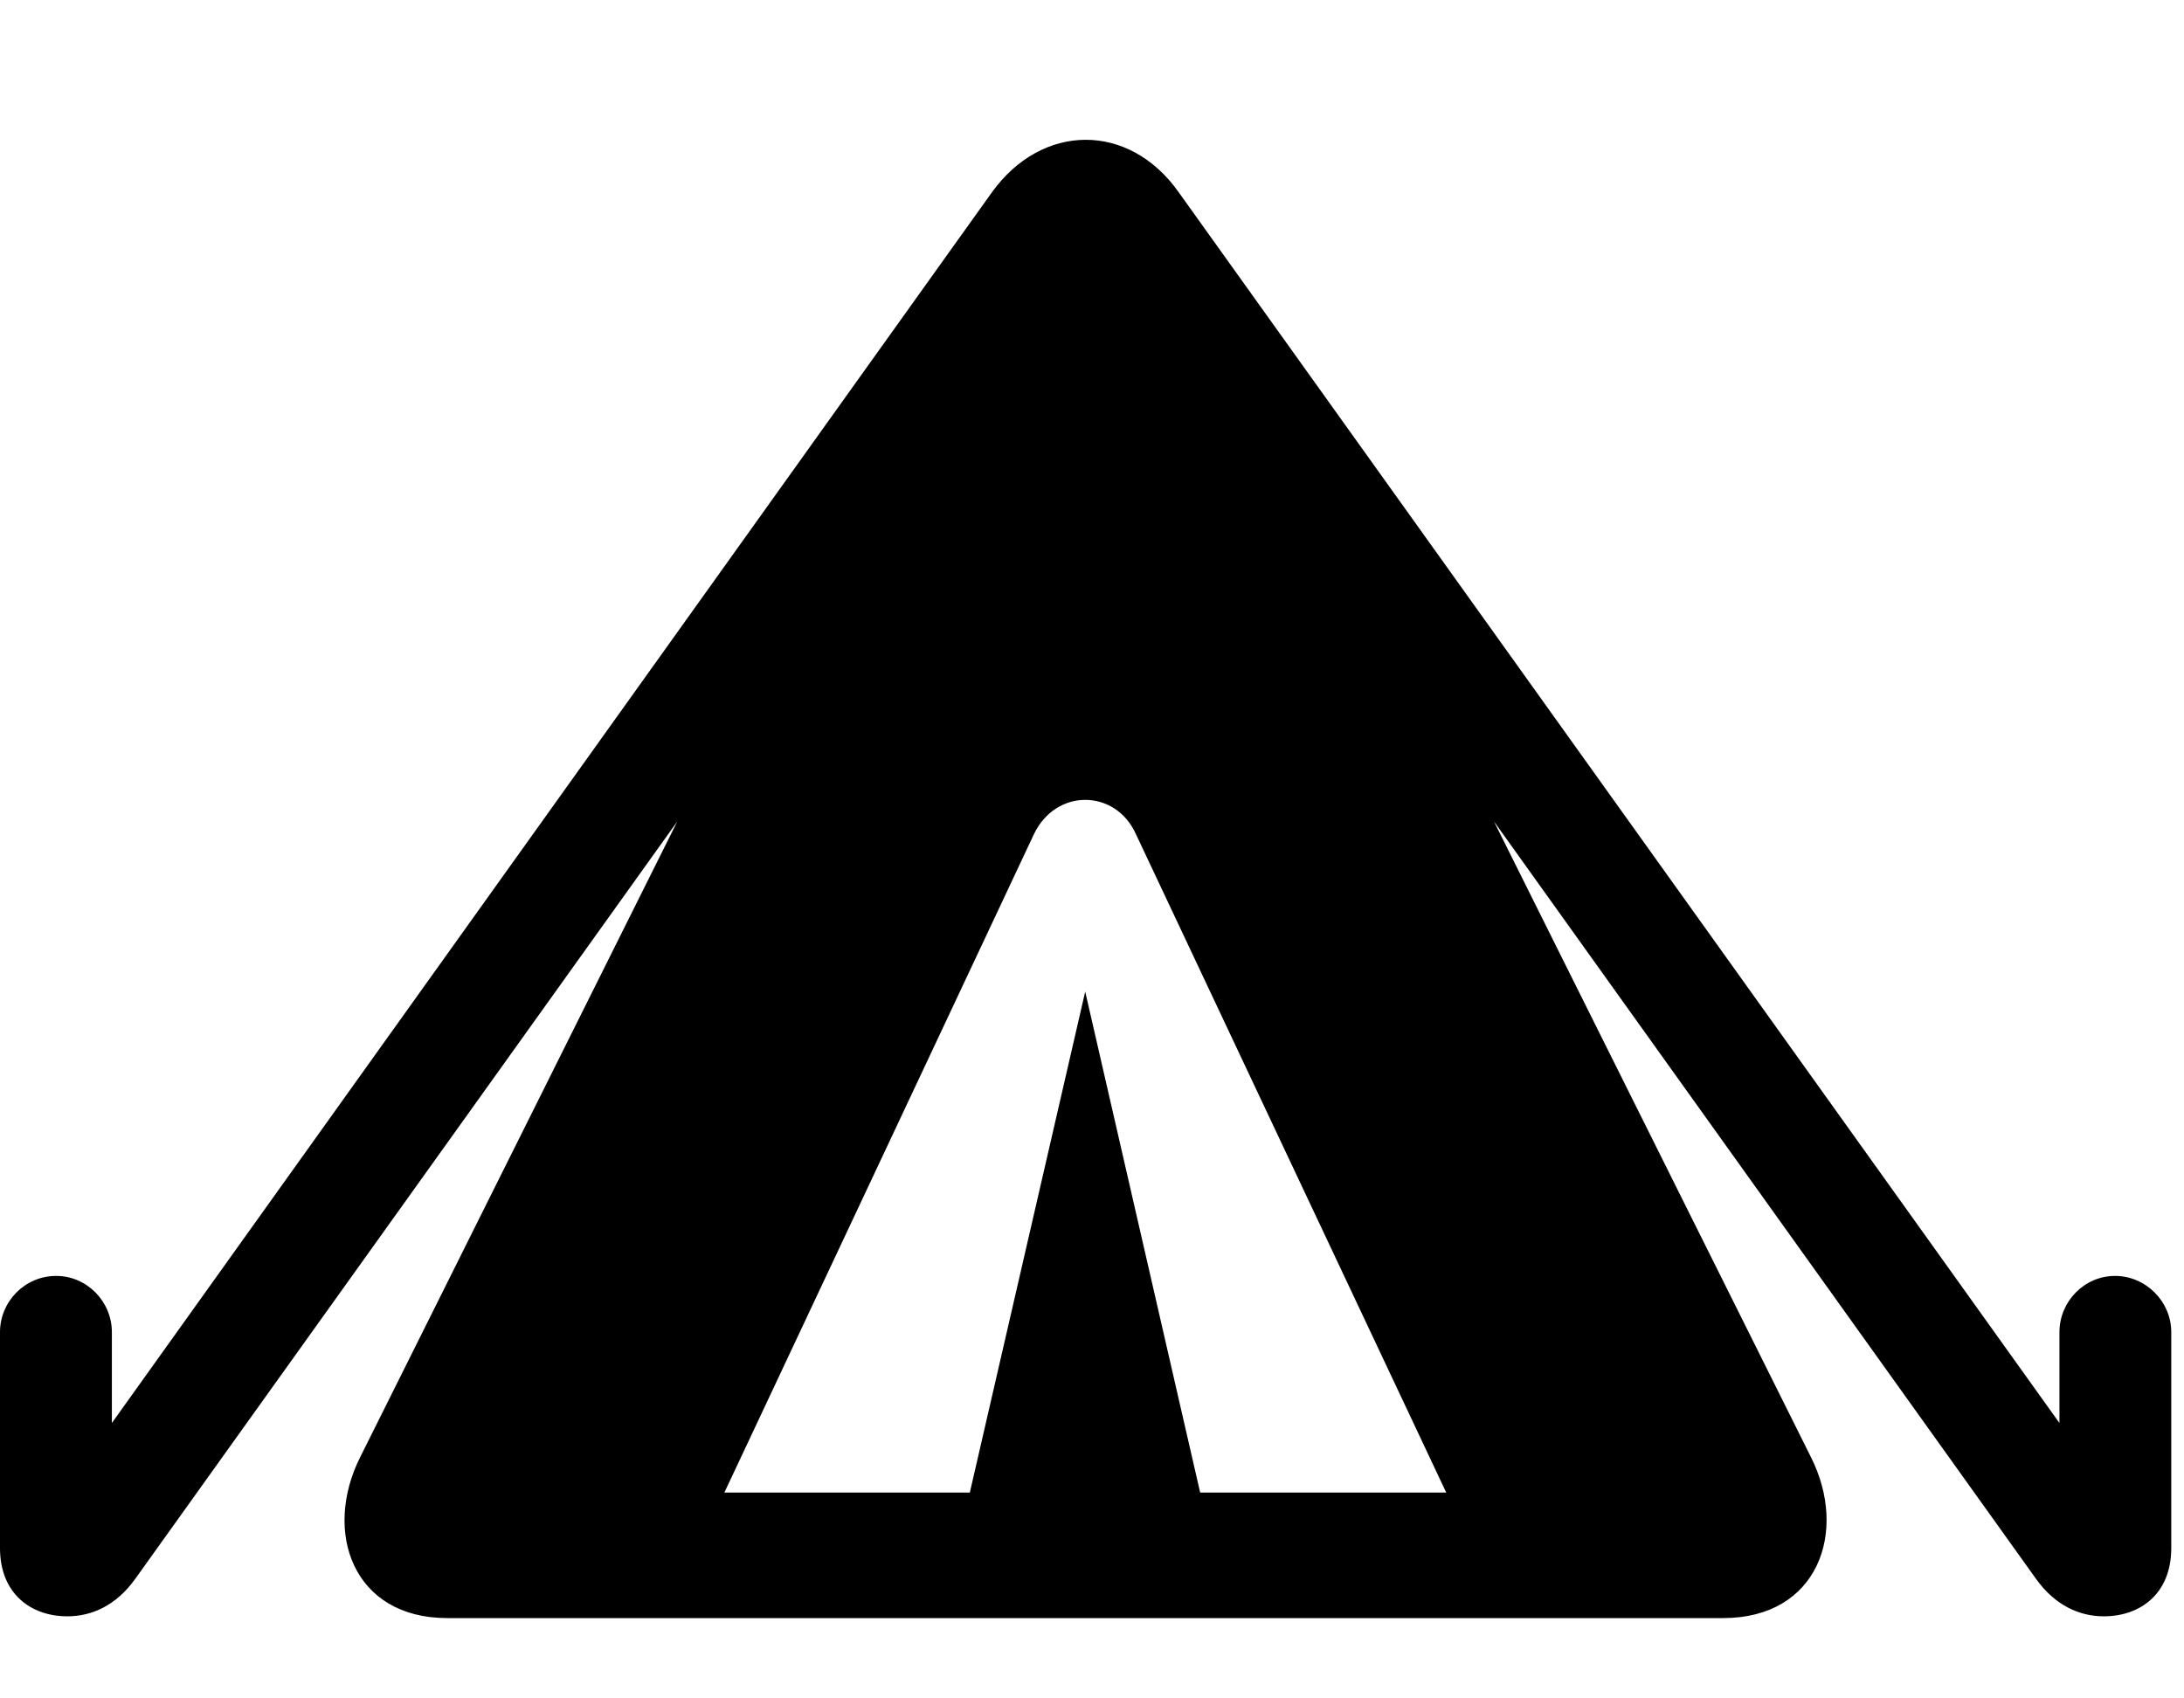<svg width="36" height="28" viewBox="0 0 36 28" fill="none" xmlns="http://www.w3.org/2000/svg">
<path d="M7.37 26.676H28.407C29.962 26.676 30.473 25.257 29.85 24.021L24.626 13.543L33.562 26.031C33.878 26.473 34.284 26.647 34.678 26.647C35.277 26.647 35.79 26.278 35.79 25.521V21.962C35.79 21.457 35.37 21.035 34.863 21.035C34.357 21.035 33.947 21.457 33.947 21.962V23.46L19.428 3.168C18.606 2.007 17.175 2.027 16.352 3.168L1.844 23.46V21.962C1.844 21.457 1.433 21.035 0.926 21.035C0.411 21.035 0 21.457 0 21.962V25.521C0 26.278 0.513 26.647 1.11 26.647C1.507 26.647 1.912 26.473 2.228 26.031L11.164 13.543L5.938 24.021C5.317 25.257 5.819 26.676 7.37 26.676ZM11.94 24.607L17.043 13.752C17.224 13.374 17.557 13.187 17.888 13.187C18.223 13.187 18.554 13.374 18.724 13.752L23.839 24.607H19.783L17.888 16.348L15.986 24.607H11.94Z" fill="black"/>
</svg>
